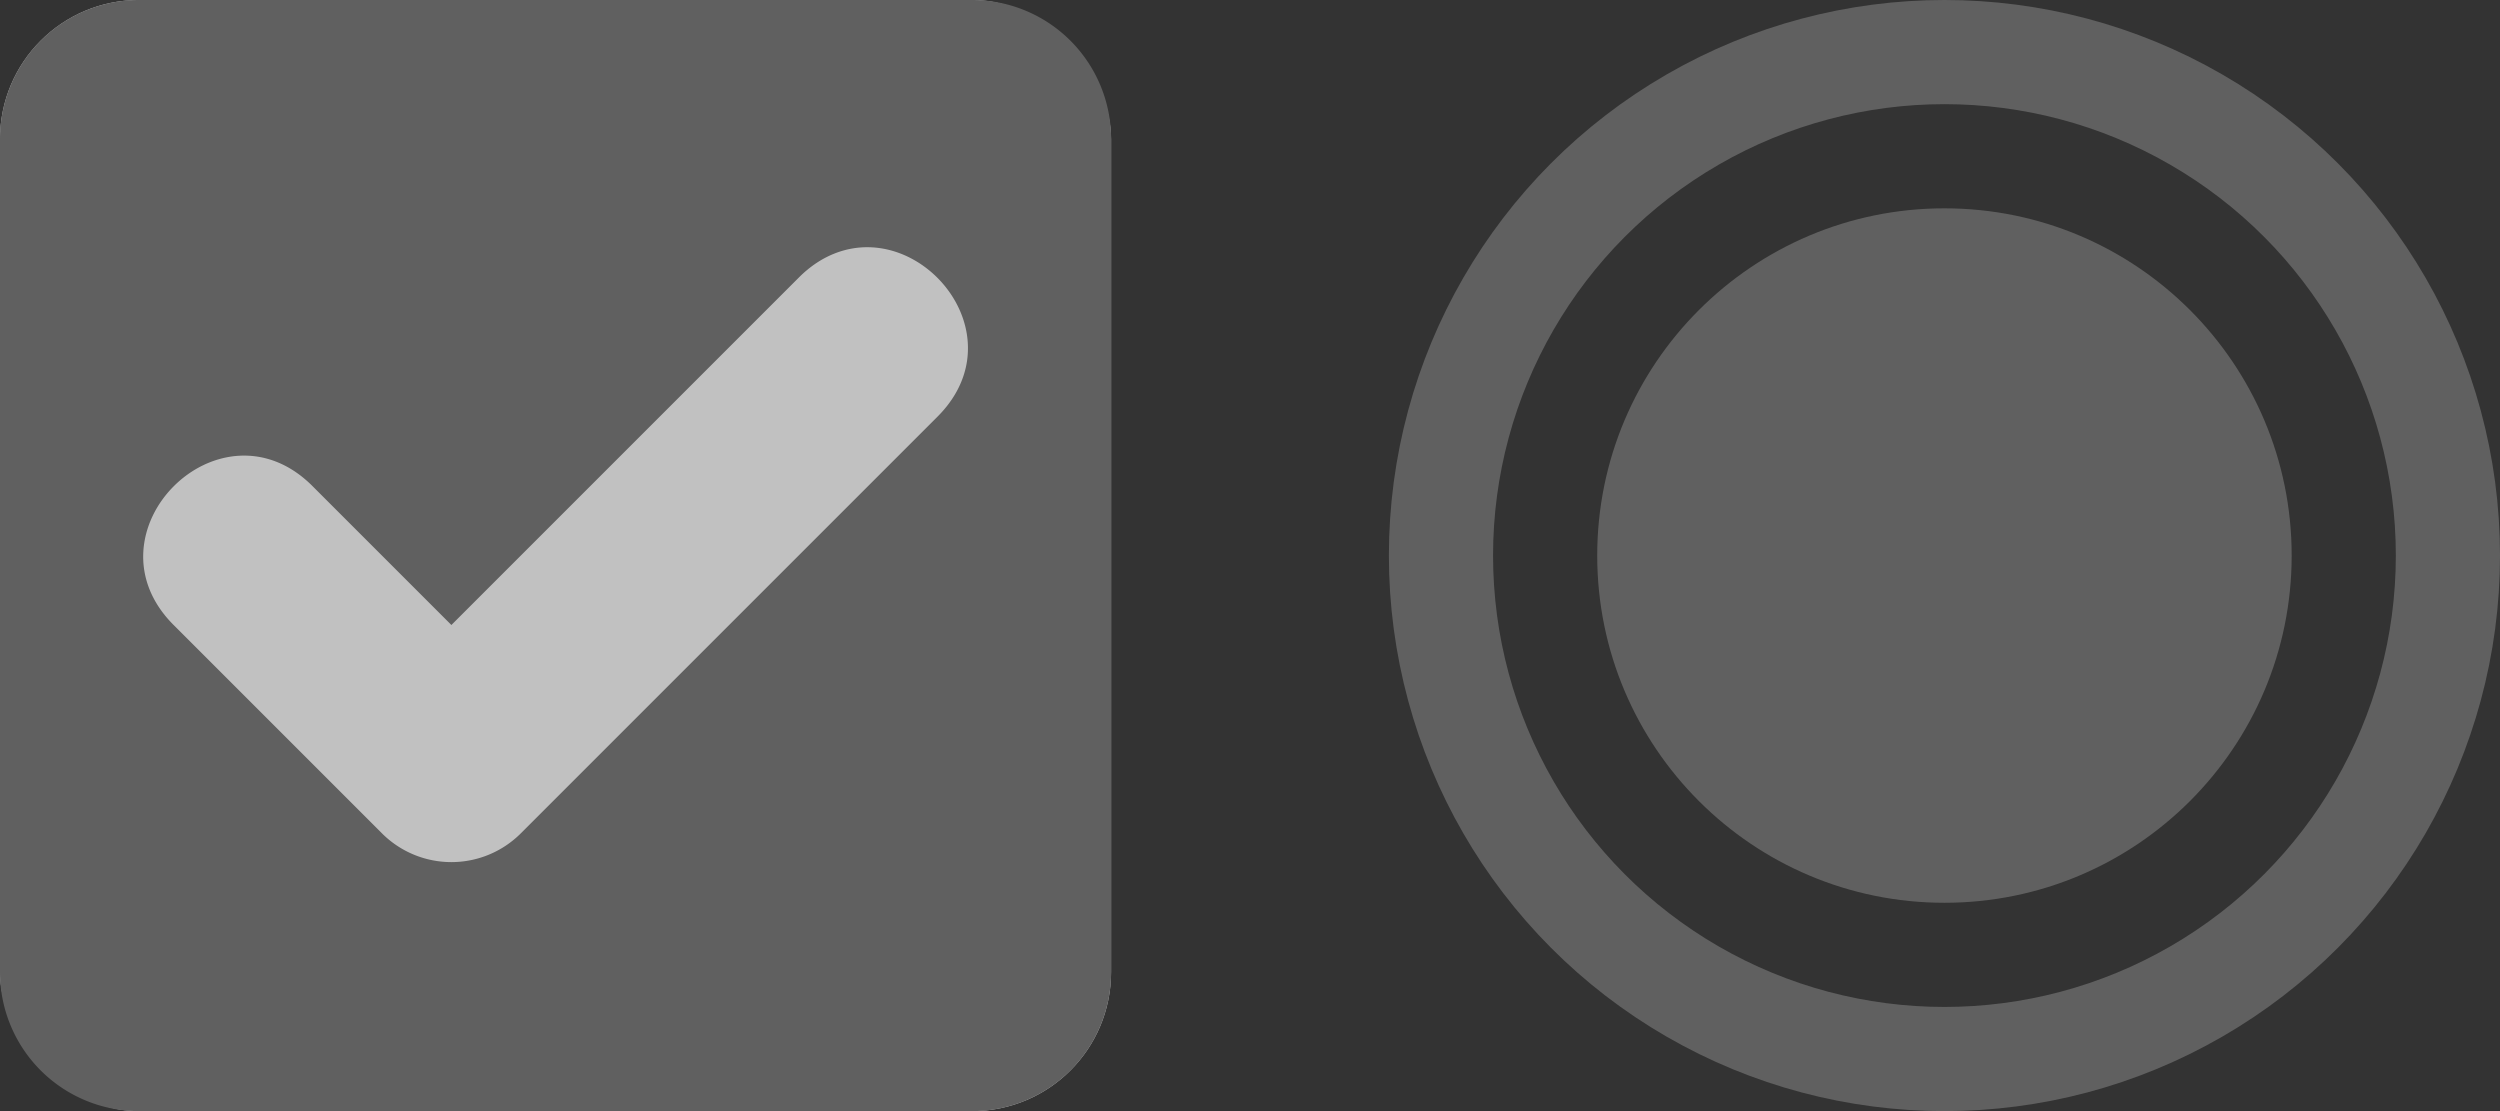 <?xml version="1.0" encoding="UTF-8"?>
<svg xmlns="http://www.w3.org/2000/svg" viewBox="0 0 36 16">
  <rect x="0" y="0" width="36" height="16" fill="#333333" stroke="none"/>
  <defs>
    <style type="text/css" id="current-color-scheme">
      .ColorScheme-Background { color: #F0F0F0 }
      .ColorScheme-Text { color: #606060 }
    </style>
  </defs>
  <g id="checkbox">
    <rect class="ColorScheme-Background" style="fill:currentColor;fill-opacity:0.75" width="16" height="16" rx="2" ry="2"/>
    <path class="ColorScheme-Text" style="fill:currentColor" d="m 2,0 a 2,2 0 0 0 -2,2 v 12 a 2,2 0 0 0 2,2 h 12 a 2,2 0 0 0 2,-2 v -12 a 2,2 0 0 0 -2,-2 z m 10.56,3.562 c 1.06,0.06 1.94,1.438 0.94,2.438 l -6,6 a 1.414,1.414 0 0 1 -2,0 l -3,-3 c -1.33,-1.33 0.67,-3.333 2,-2 l 2,2 5,-5 c 0.33,-0.333 0.71,-0.458 1.06,-0.438 z"/>
  </g>
  <g id="radiobutton" transform="translate(20,0)">
    <circle class="ColorScheme-Text" style="fill:none;stroke:currentColor;stroke-width:1.5" cx="8" cy="8" r="7.25"/>
    <circle class="ColorScheme-Text" style="fill:currentColor;stroke:none" cx="8" cy="8" r="5"/>
  </g>
</svg>
